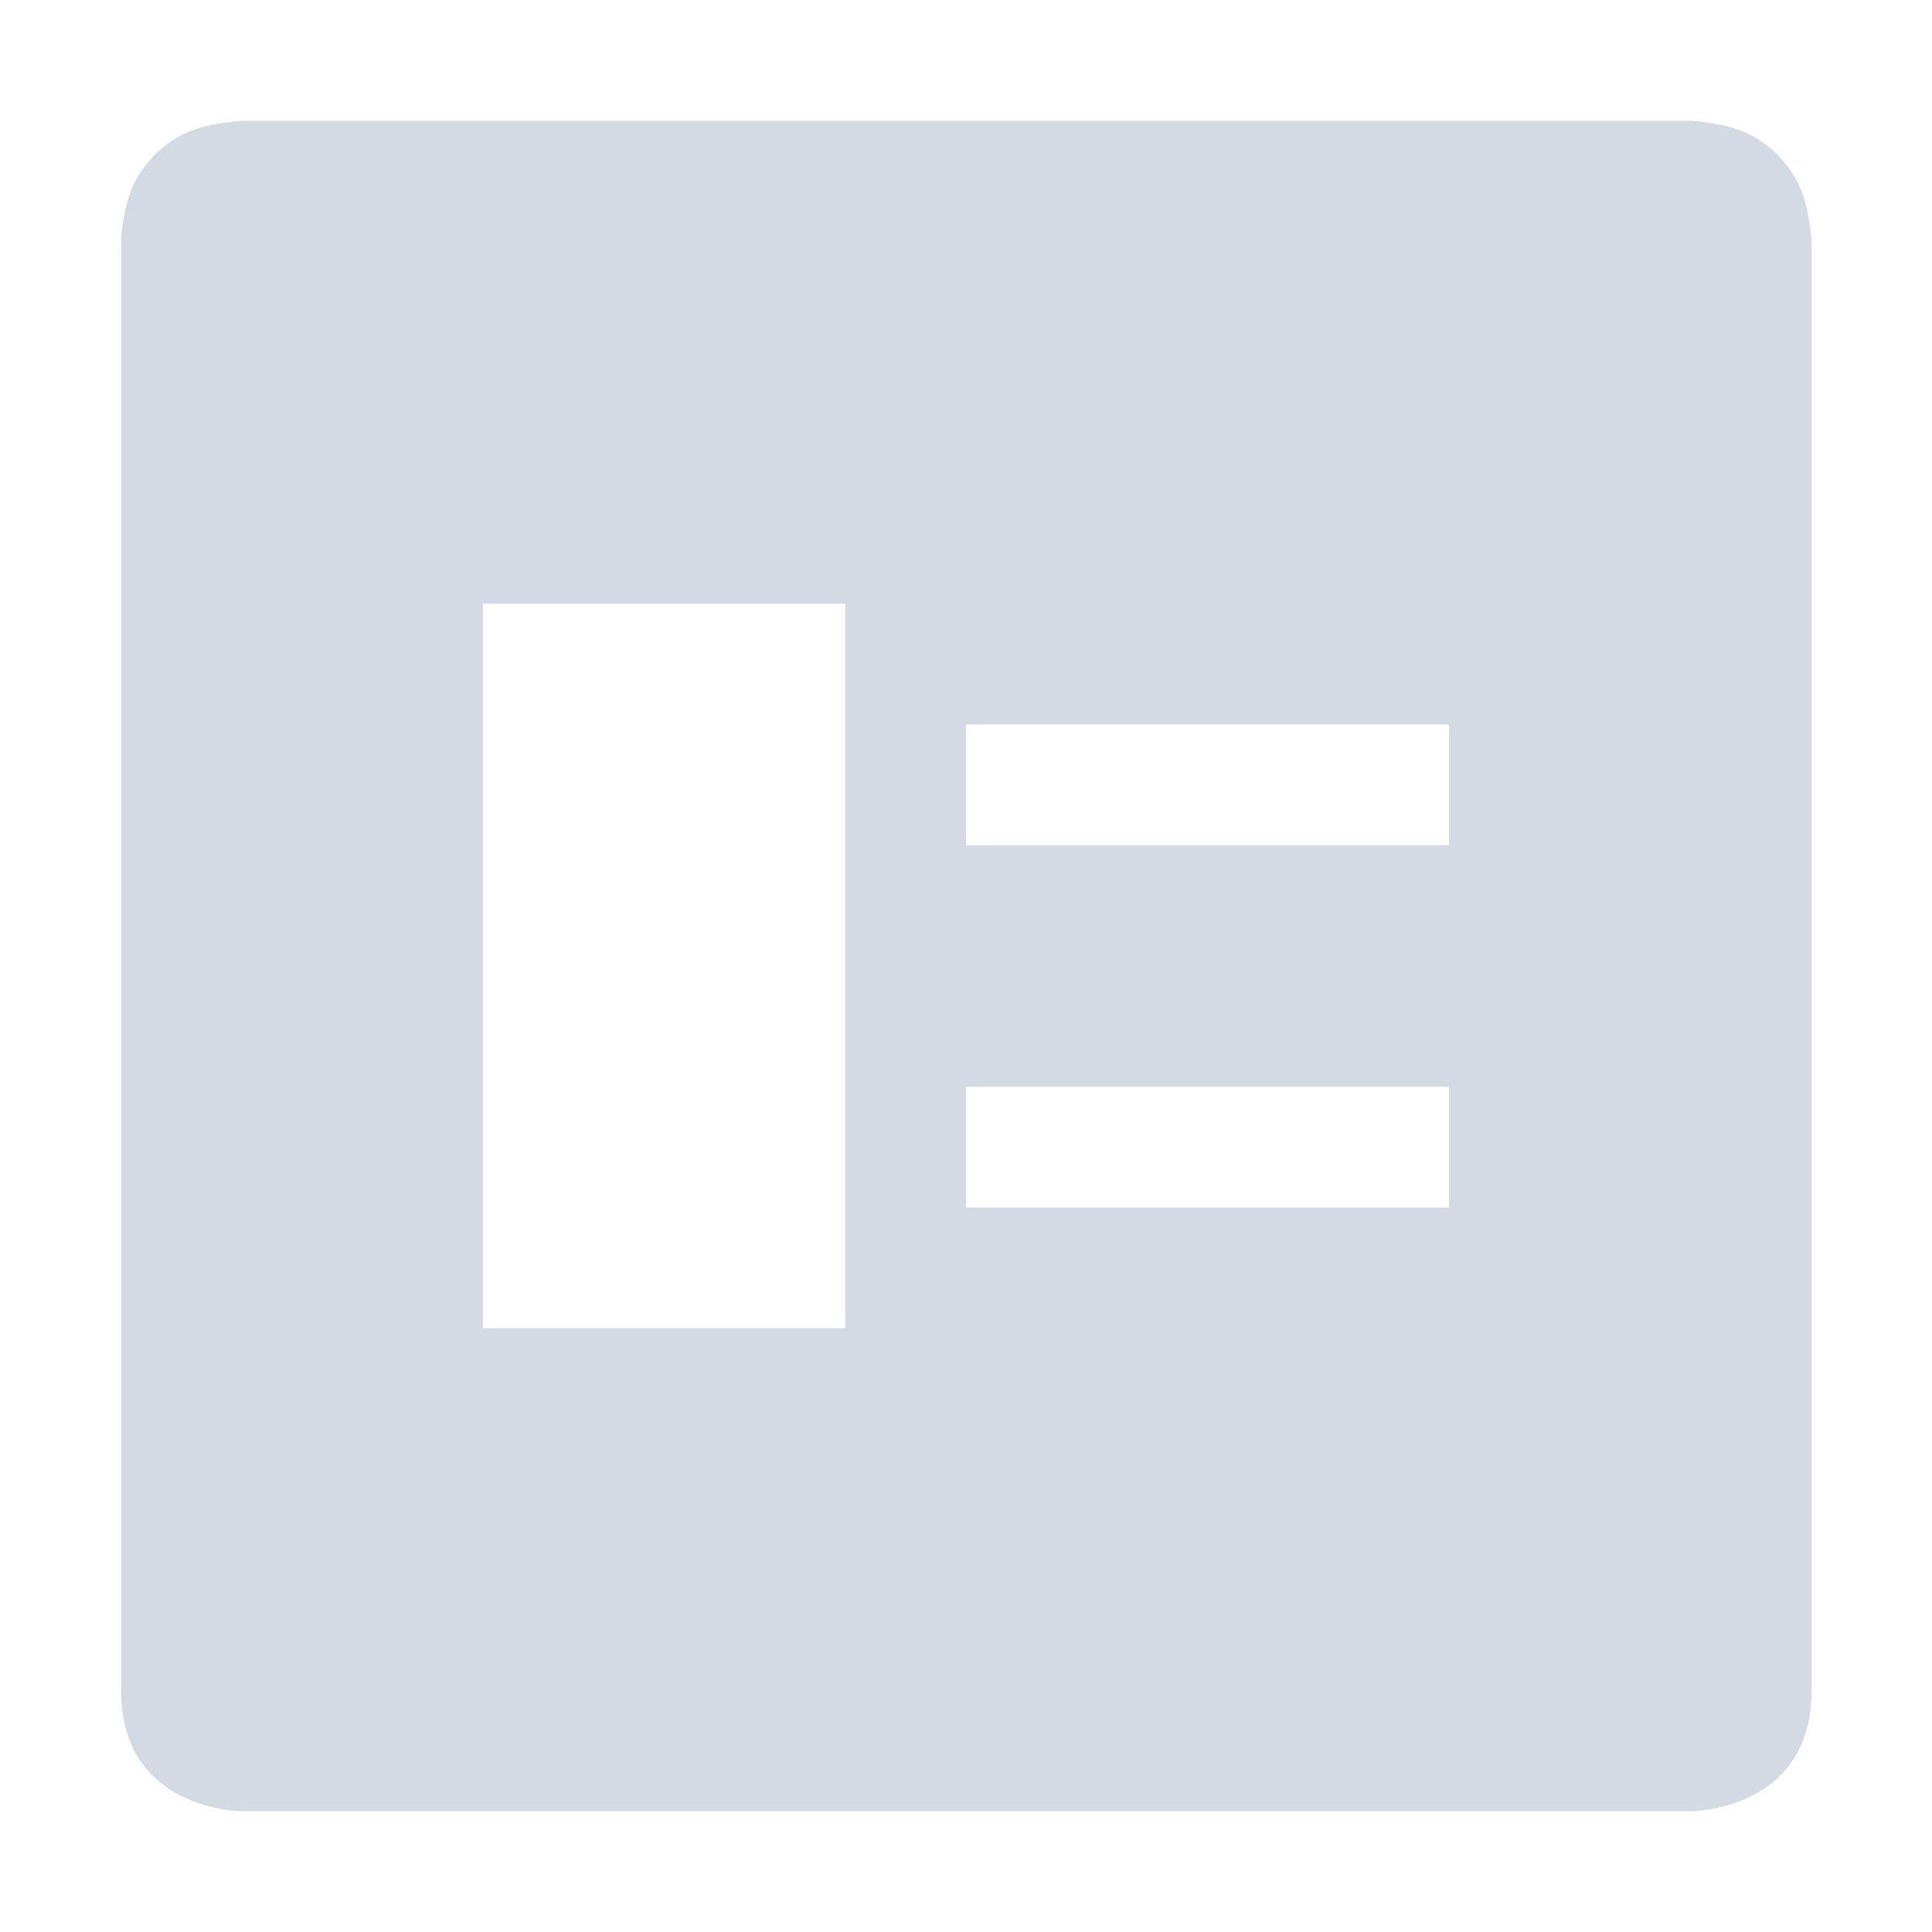 <svg height="16" viewBox="0 0 16 16" width="16" xmlns="http://www.w3.org/2000/svg"><path d="m2 1s-.076.004-.182.023c-.204.03-.359.103-.473.203-.022.017-.044.035-.064.055-.02.021-.038.042-.055.064-.1.114-.173.269-.203.473-.02.106-.02.182-.02.182v12c0 1 1 1 1 1h12s1 0 1-1v-12s-.004-.076-.023-.182c-.03-.204-.104-.359-.203-.473-.017-.022-.035-.043-.055-.064-.021-.02-.043-.038-.064-.055-.114-.1-.269-.173-.473-.203-.1-.019-.18-.023-.18-.023h-12zm2 4h3v6h-3zm4 1h4v1h-4zm0 3h4v1h-4z" fill="#d3dae3"/></svg>